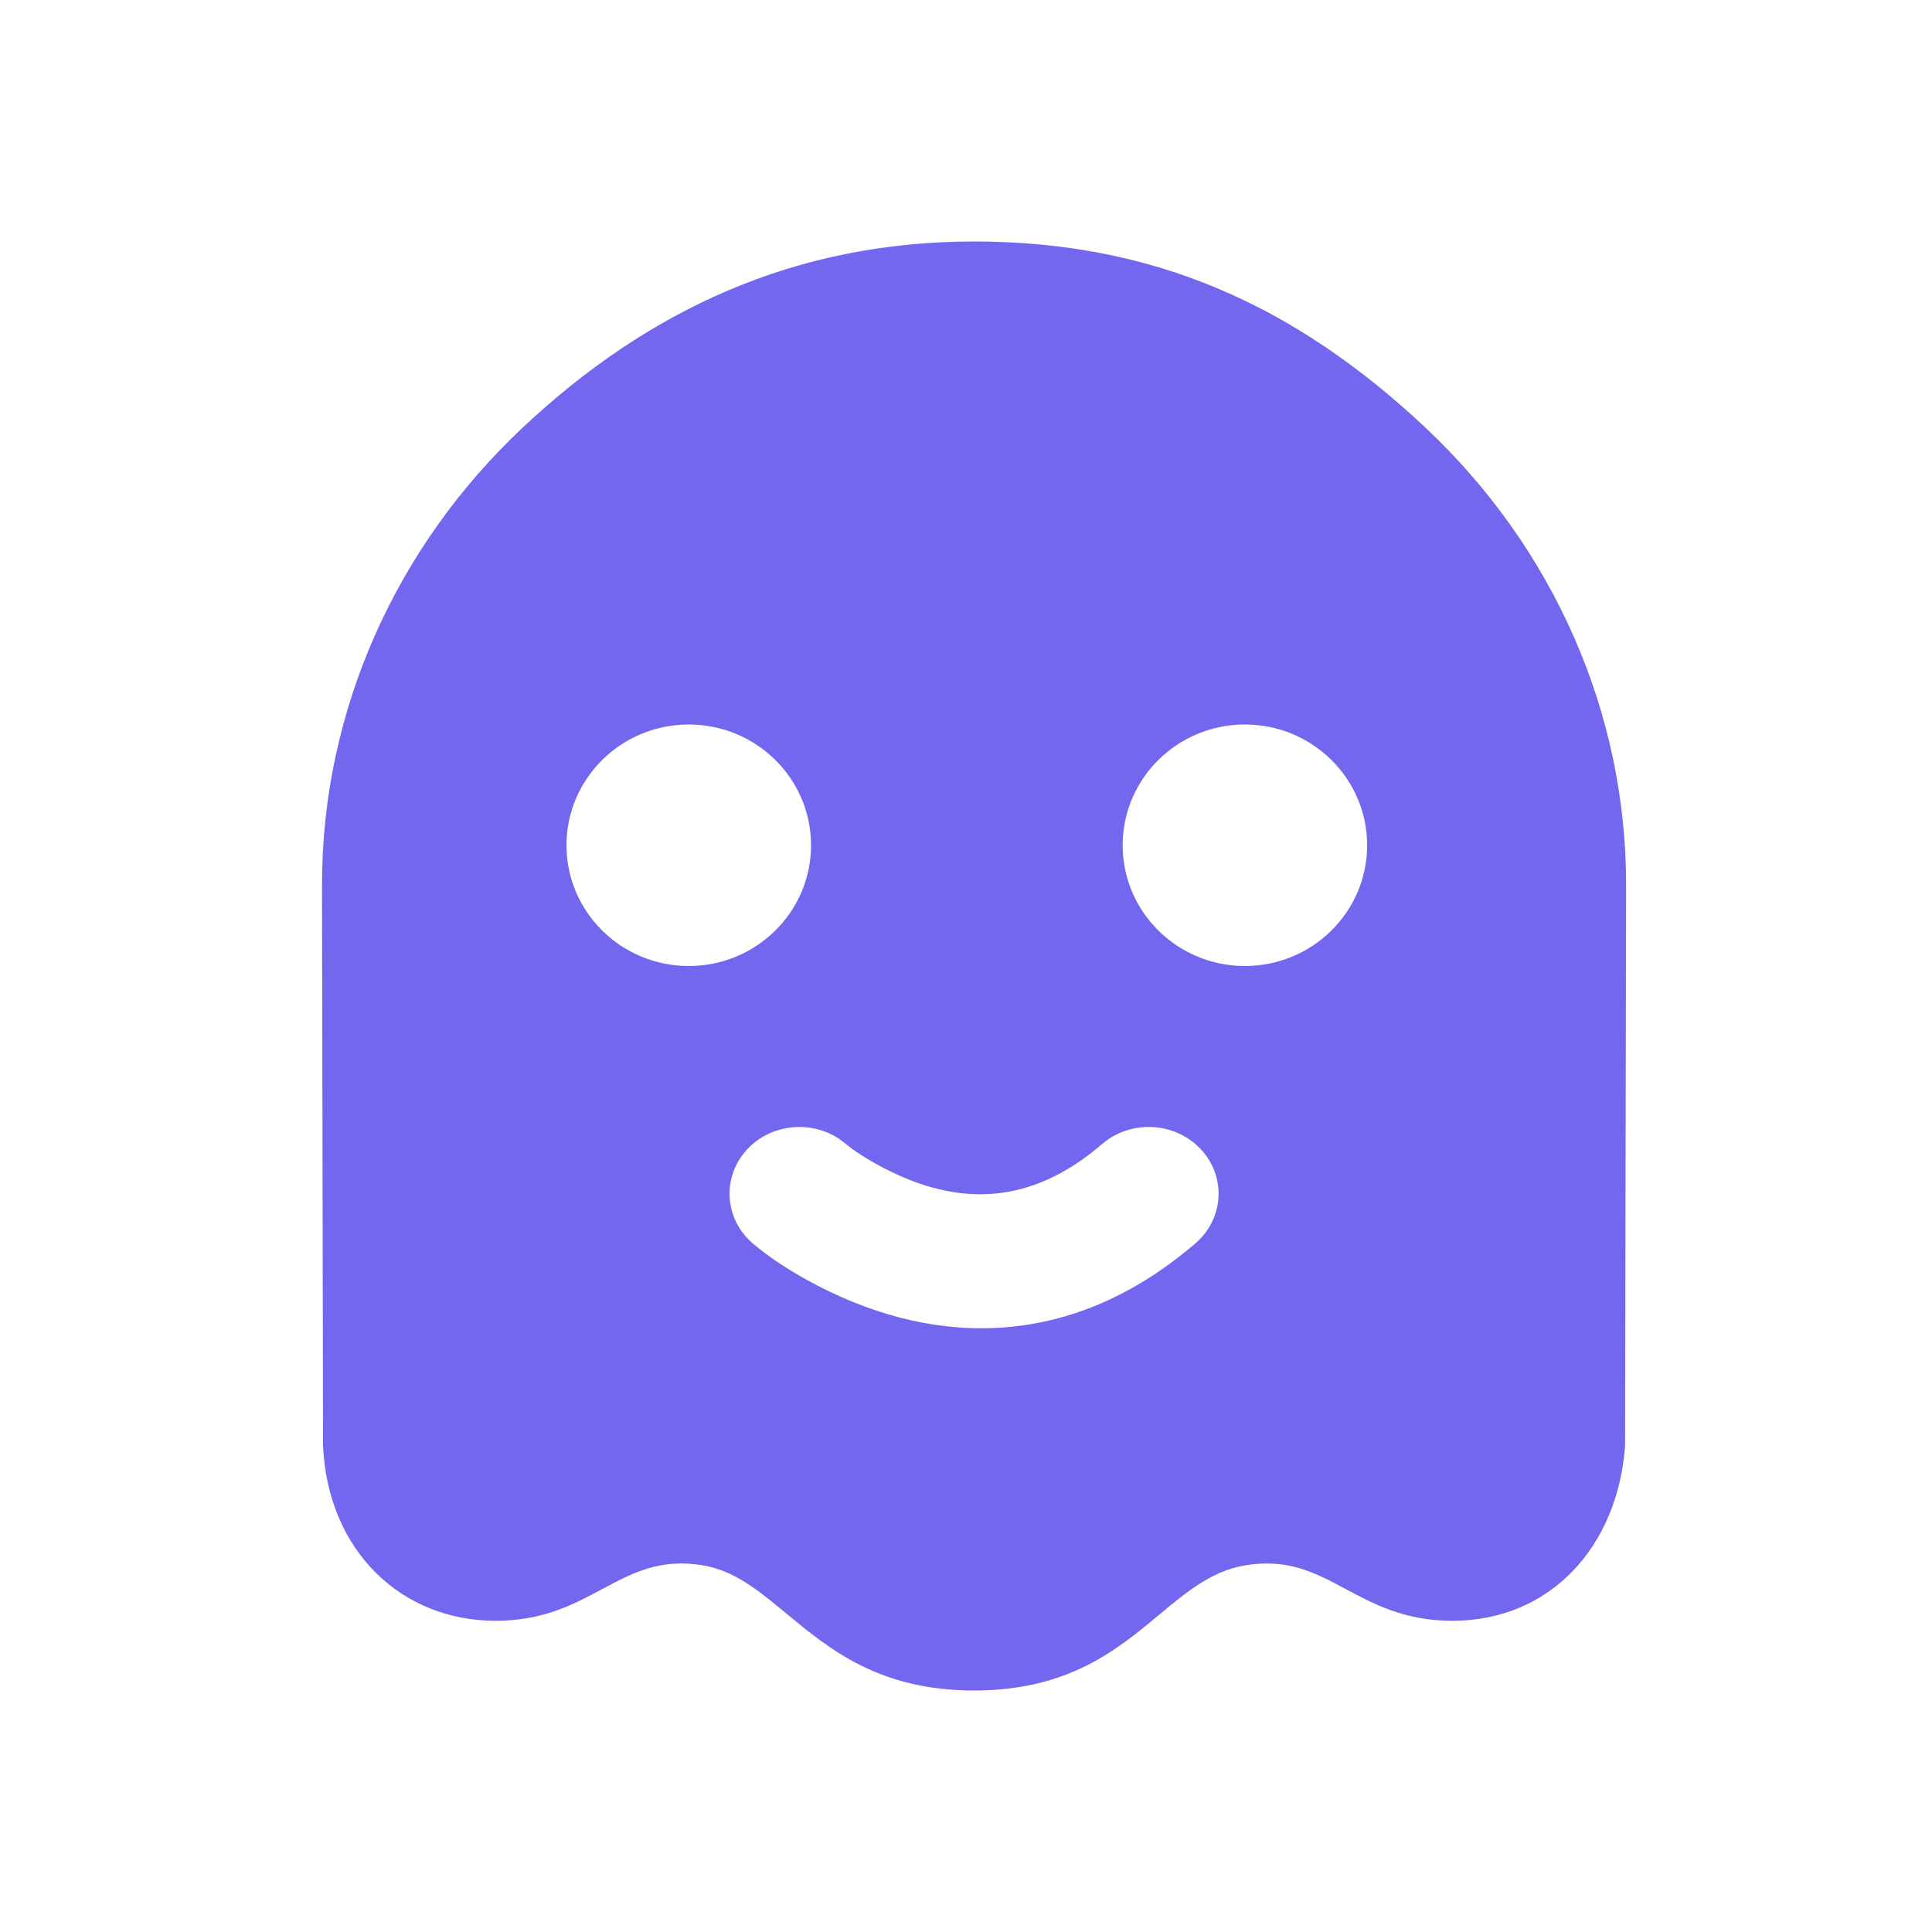 <svg width="24" height="24" viewBox="0 0 24 24" fill="none" xmlns="http://www.w3.org/2000/svg">
<path fill-rule="evenodd" clip-rule="evenodd" d="M17.701 5.306C16.08 3.786 14.324 3 12.1 3C9.876 3 8.053 3.849 6.499 5.306C4.902 6.805 4 8.849 4 10.986L4.013 17.964C4.074 19.267 4.986 20.134 6.157 20.134C6.747 20.134 7.127 19.93 7.48 19.741C7.855 19.54 8.2 19.355 8.736 19.446C9.127 19.512 9.431 19.764 9.772 20.047C10.303 20.486 10.922 21 12.1 21C13.269 21 13.874 20.497 14.399 20.059C14.743 19.773 15.053 19.516 15.464 19.446C16 19.355 16.345 19.54 16.72 19.741C17.073 19.93 17.453 20.134 18.043 20.134C19.259 20.134 20.096 19.211 20.187 17.964L20.2 10.986C20.2 8.849 19.298 6.805 17.701 5.306ZM9.285 14.274C9.581 13.96 10.072 13.913 10.425 14.148L10.511 14.213C10.584 14.275 10.751 14.393 10.986 14.514C11.897 14.984 12.792 14.984 13.689 14.213C14.045 13.906 14.594 13.934 14.915 14.274C15.235 14.615 15.207 15.139 14.85 15.445C13.337 16.747 11.66 16.747 10.161 15.973C9.793 15.783 9.518 15.59 9.35 15.445C8.994 15.139 8.965 14.615 9.285 14.274ZM7.037 10.5C7.037 9.672 7.717 9 8.556 9C9.395 9 10.075 9.672 10.075 10.5C10.075 11.328 9.395 12 8.556 12C7.717 12 7.037 11.328 7.037 10.5ZM15.464 9C14.626 9 13.946 9.672 13.946 10.5C13.946 11.328 14.626 12 15.464 12C16.303 12 16.983 11.328 16.983 10.5C16.983 9.672 16.303 9 15.464 9Z" fill="#7367F0"/>
</svg>
